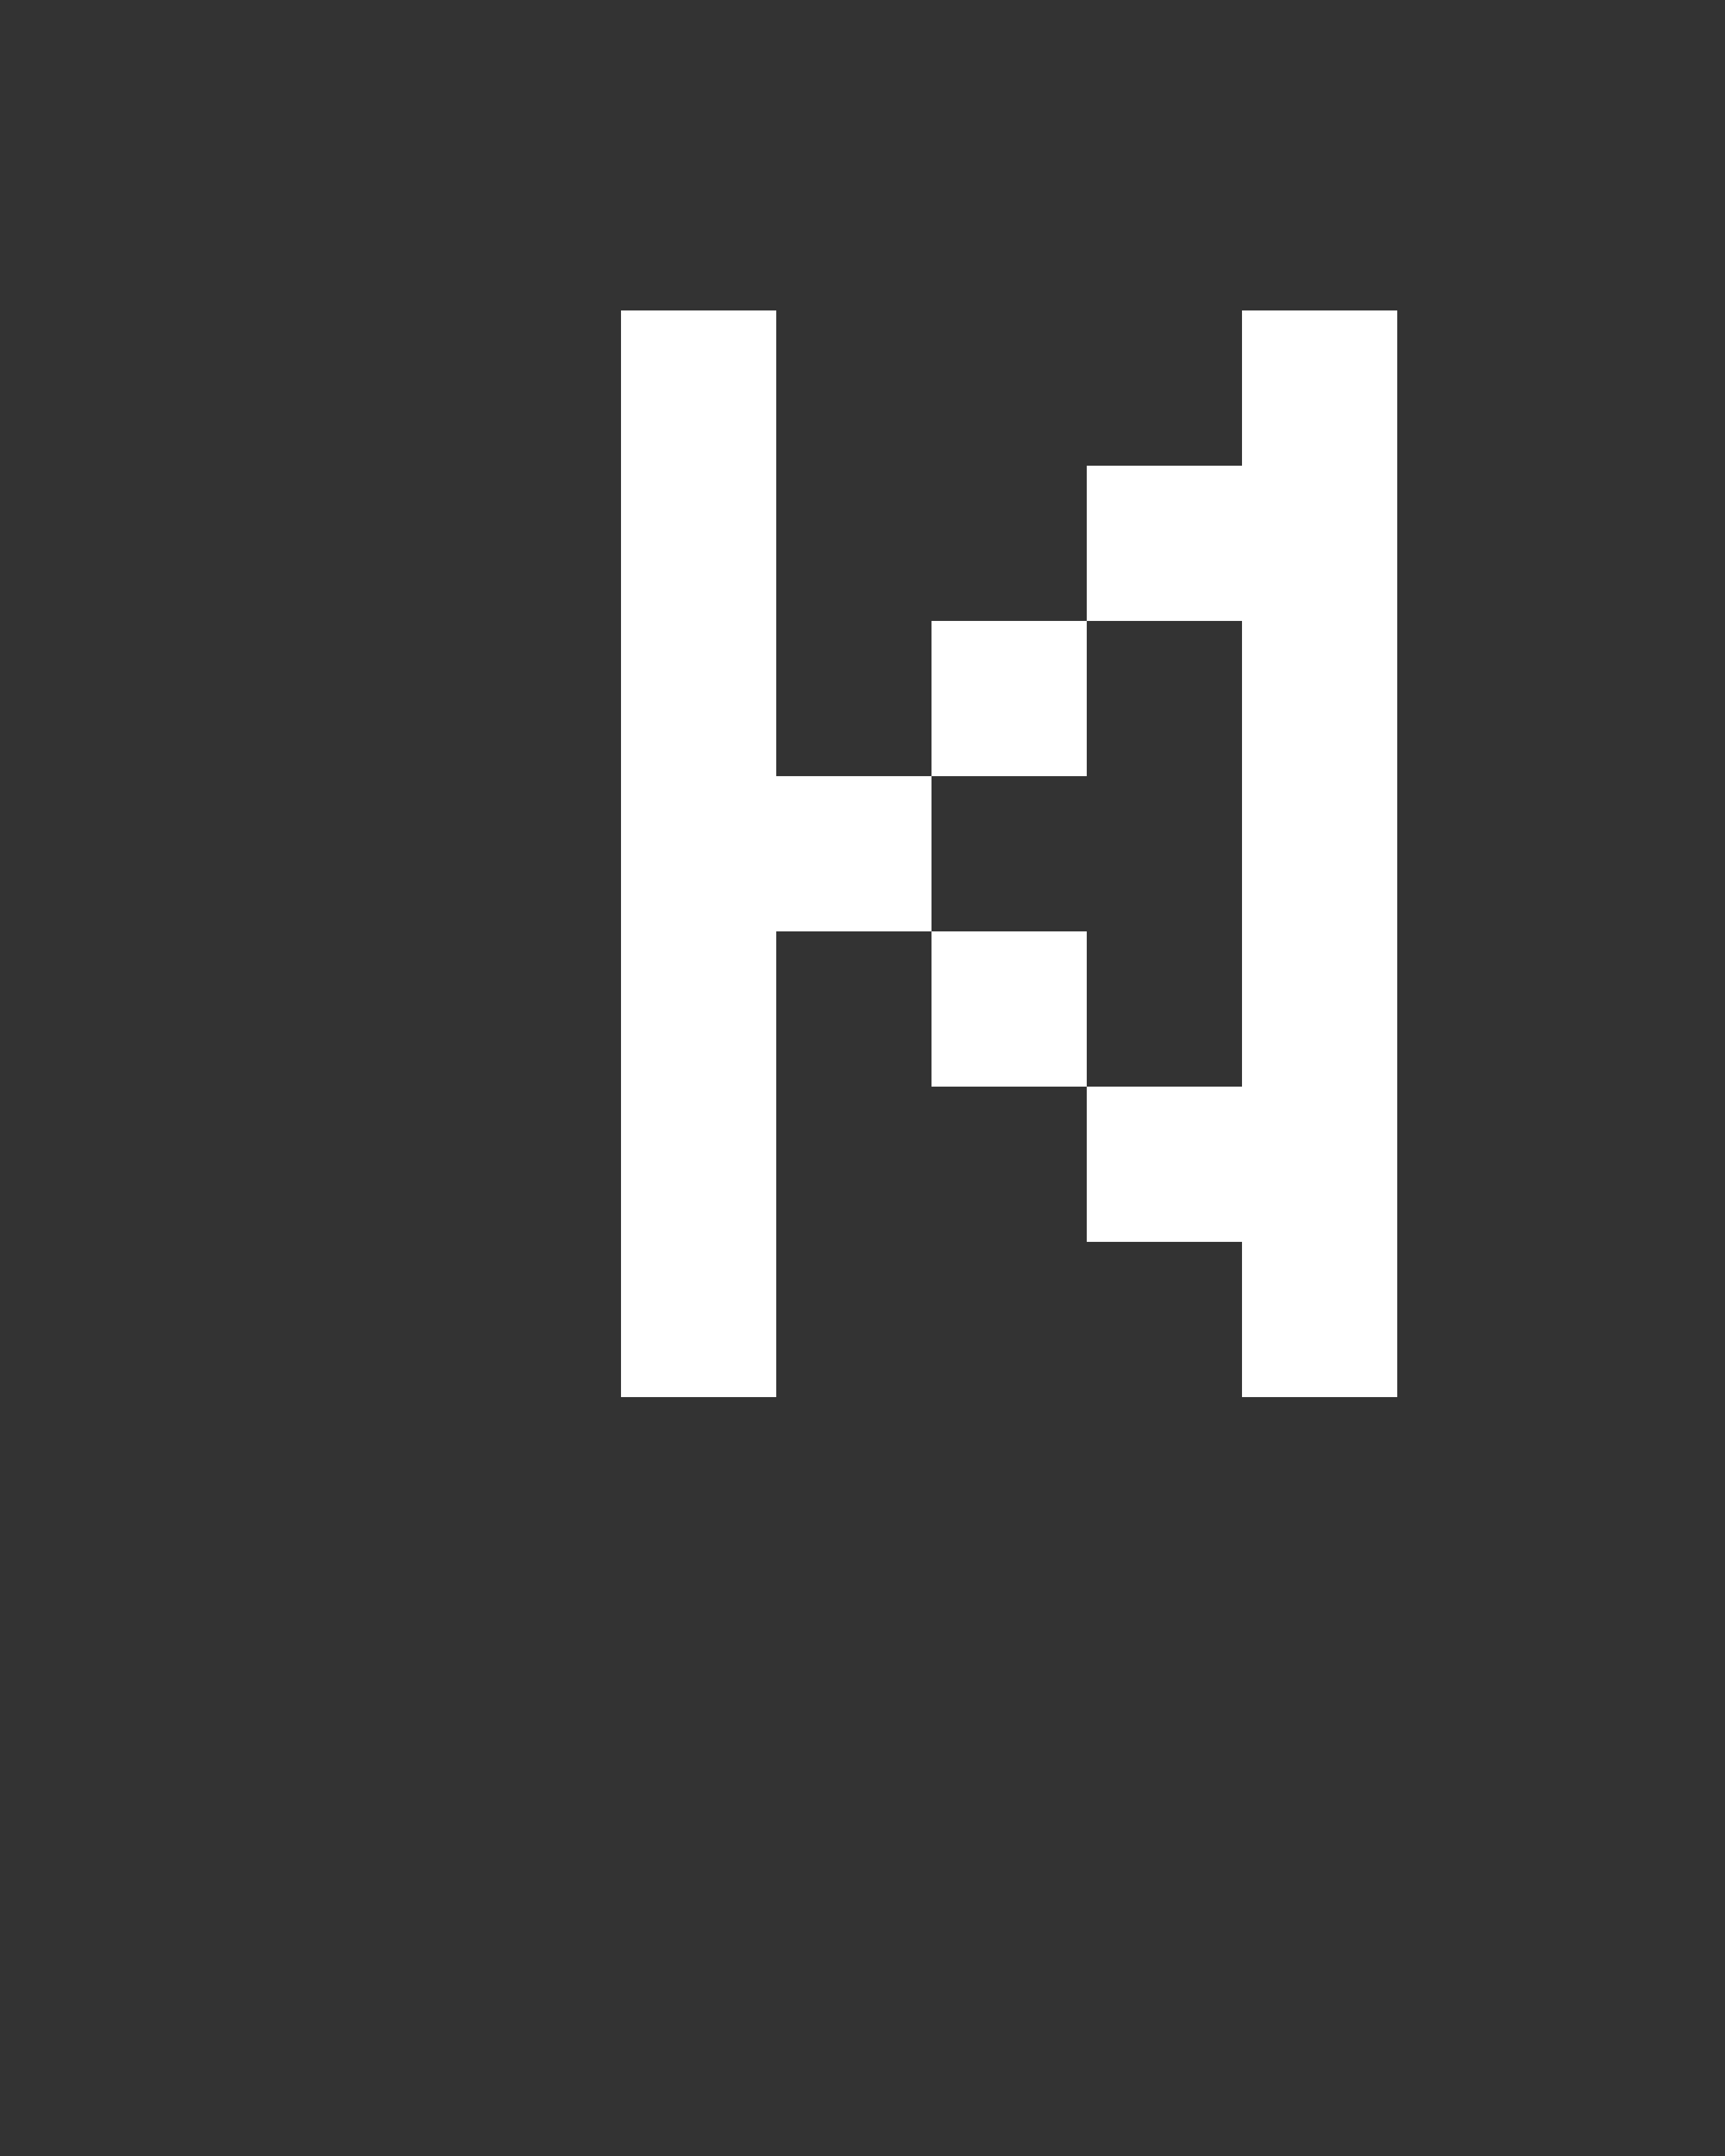<?xml version="1.0" encoding="utf-8"?>
<!-- Generator: Adobe Illustrator 21.0.0, SVG Export Plug-In . SVG Version: 6.00 Build 0)  -->
<svg version="1.1" id="Calque_1" xmlns="http://www.w3.org/2000/svg" xmlns:xlink="http://www.w3.org/1999/xlink" x="0px" y="0px"
	 viewBox="0 0 100 125" style="enable-background:new 0 0 100 125;" xml:space="preserve">
<rect x="0" y="0" width="100" height="125" fill="#333333" stroke="none"/>
<style type="text/css">
	.st0{fill:#FFFFFF;}
</style>
<g>
	<g id="XMLID_1_">
		<g>
			<polygon class="st0" points="81,27.3 81,81 72,81 72,72 63,72 63,63 72,63 72,36 63,36 63,27 72,27 72,18 81,18 			"/>
			<rect x="54" y="54" class="st0" width="9" height="9"/>
			<rect x="54" y="36" class="st0" width="9" height="9"/>
			<polygon class="st0" points="54,45 54,54 45,54 45,81 36,81 36,72 36,63 36,36 36,27 36,18 45,18 45,27.3 45,45 			"/>
		</g>
		<g>
		</g>
	</g>
</g>
</svg>
